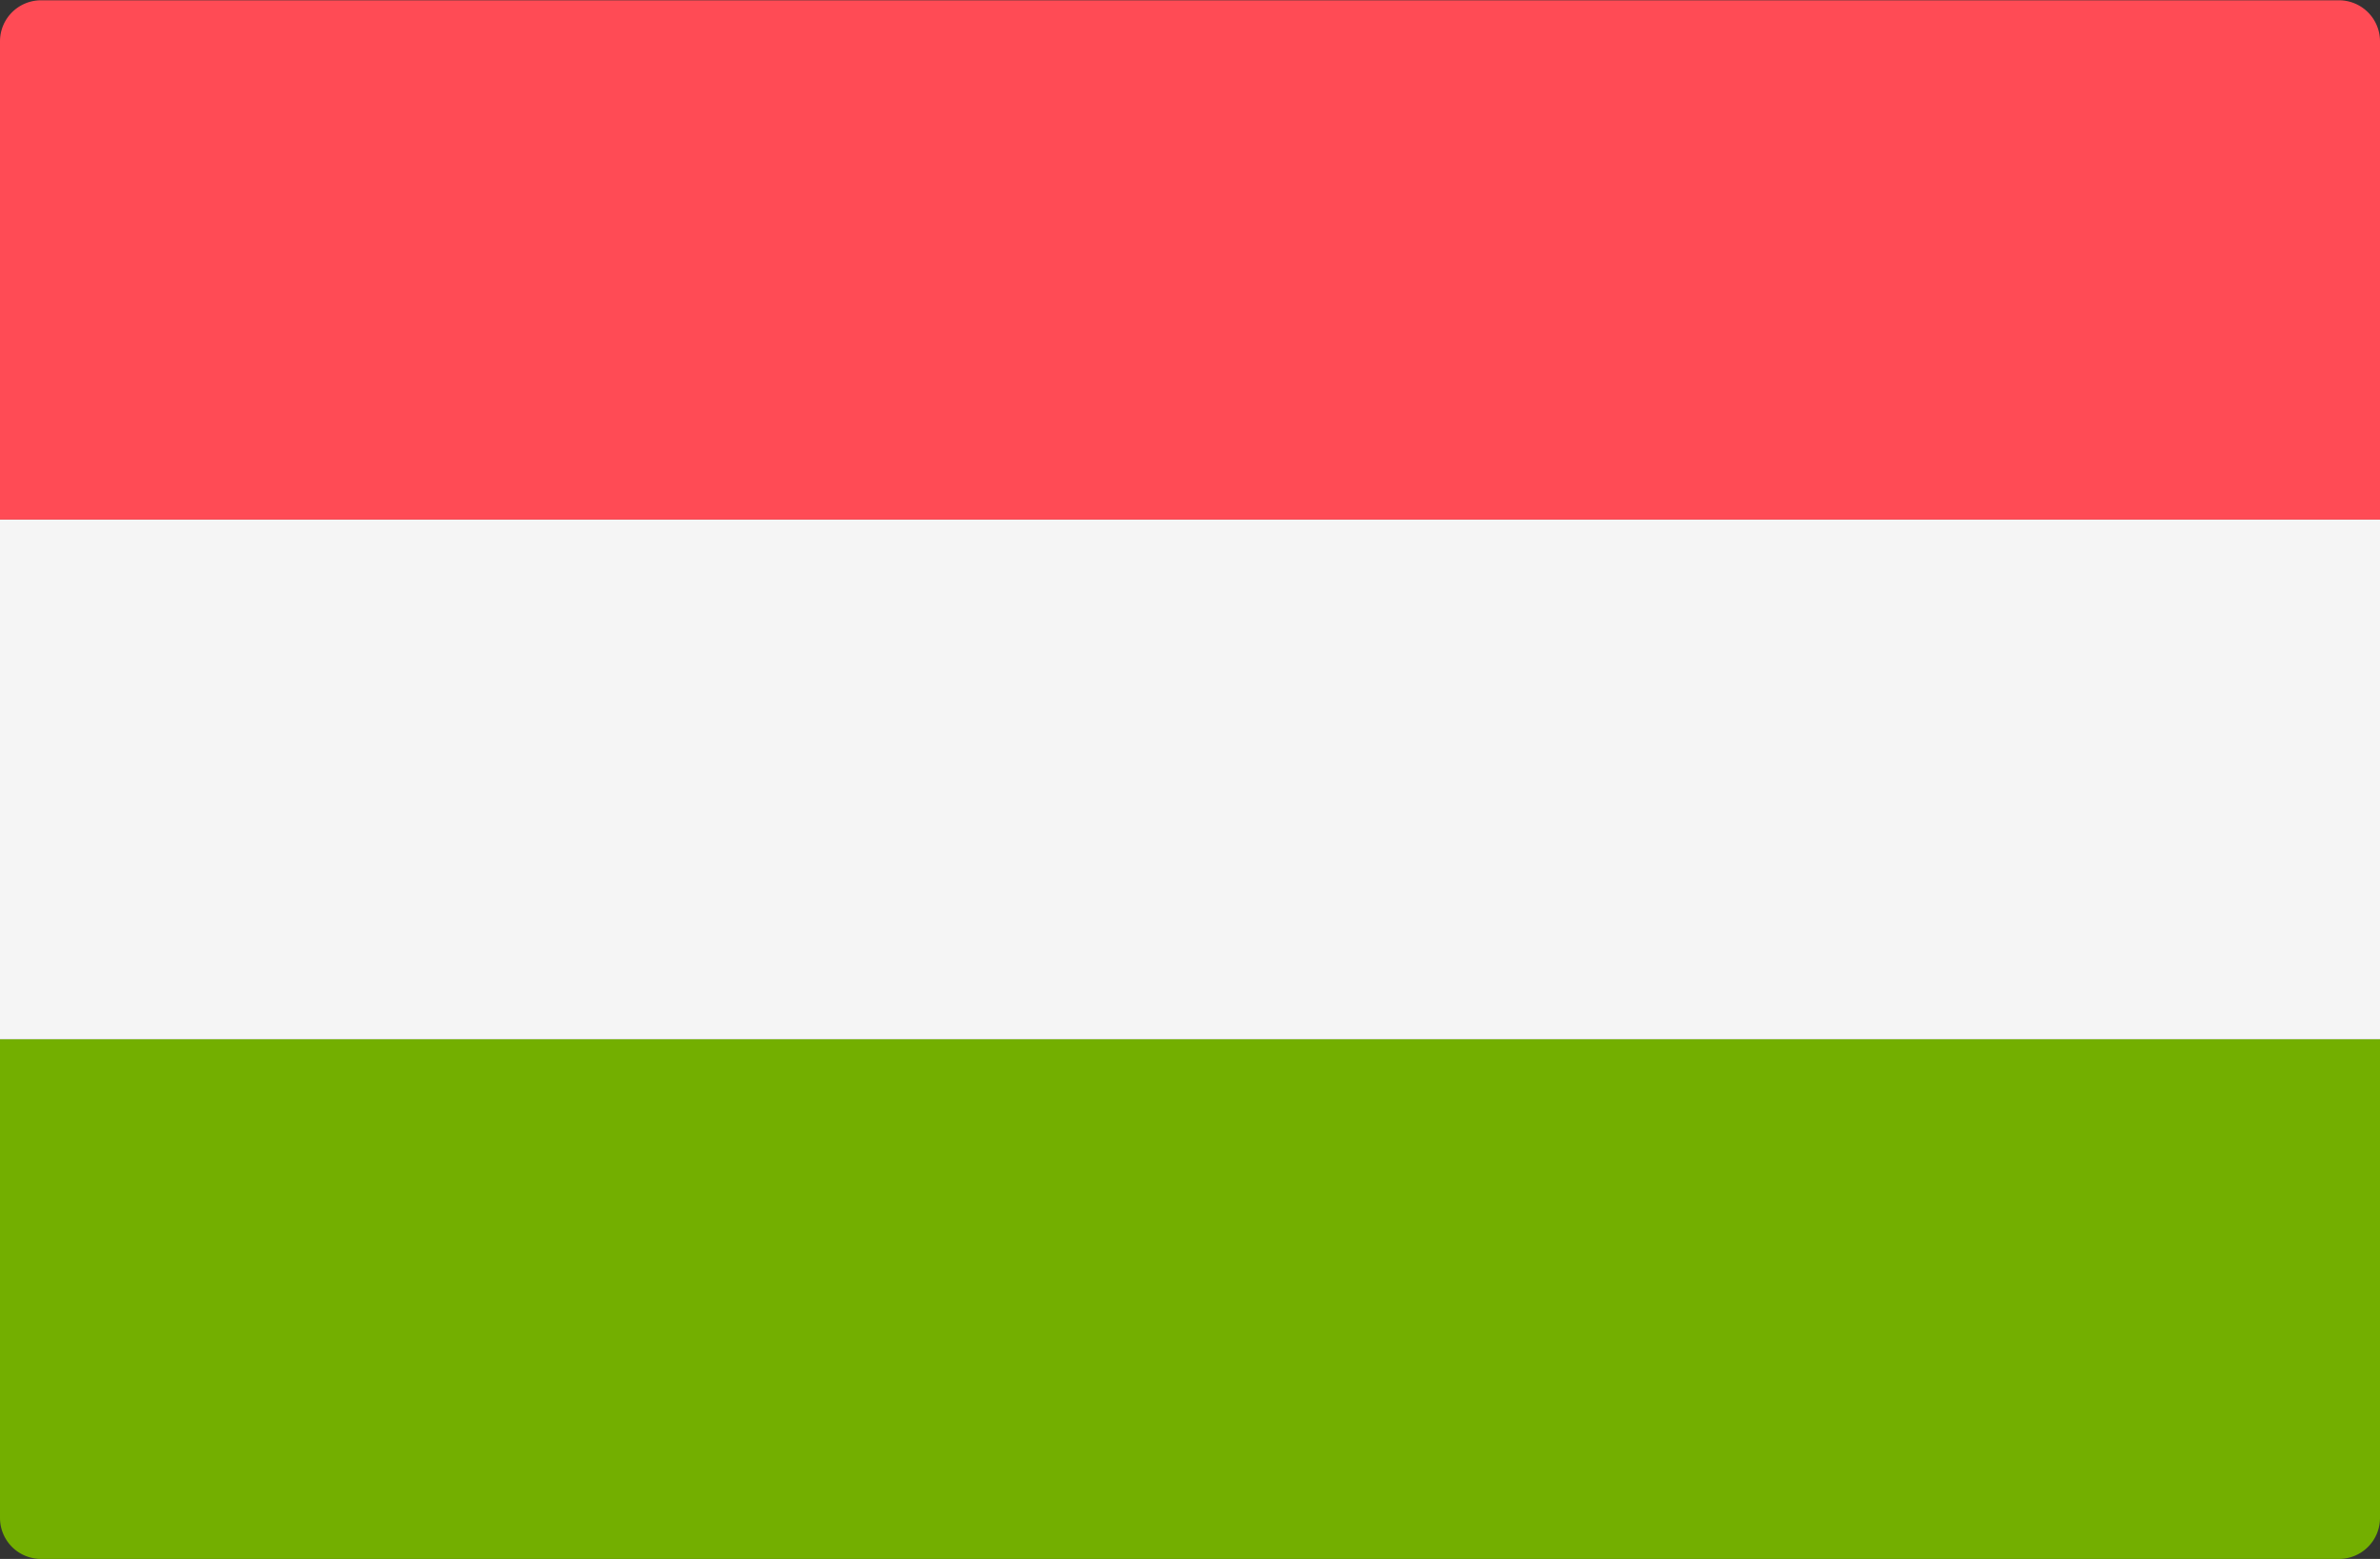 <svg xmlns="http://www.w3.org/2000/svg" width="24.421" height="16" viewBox="0 0 24.421 16">
  <rect x="0" y="0" width="24.421" height="16" fill="#333333" stroke="none"/>
  <g id="_001-hungary" data-name="001-hungary" transform="translate(0 -88.276)">
    <path id="Path_235" data-name="Path 235" d="M24.421,93.609H0V88.7a.421.421,0,0,1,.421-.421H24a.421.421,0,0,1,.421.421v4.912Z" fill="#ff4b55"/>
    <path id="Path_236" data-name="Path 236" d="M24,317.242H.421A.421.421,0,0,1,0,316.821v-4.912H24.421v4.912A.421.421,0,0,1,24,317.242Z" transform="translate(0 -212.966)" fill="#73af00"/>
    <rect id="Rectangle_93" data-name="Rectangle 93" width="24.421" height="5.333" transform="translate(0 93.609)" fill="#f5f5f5"/>
  </g>
</svg>

